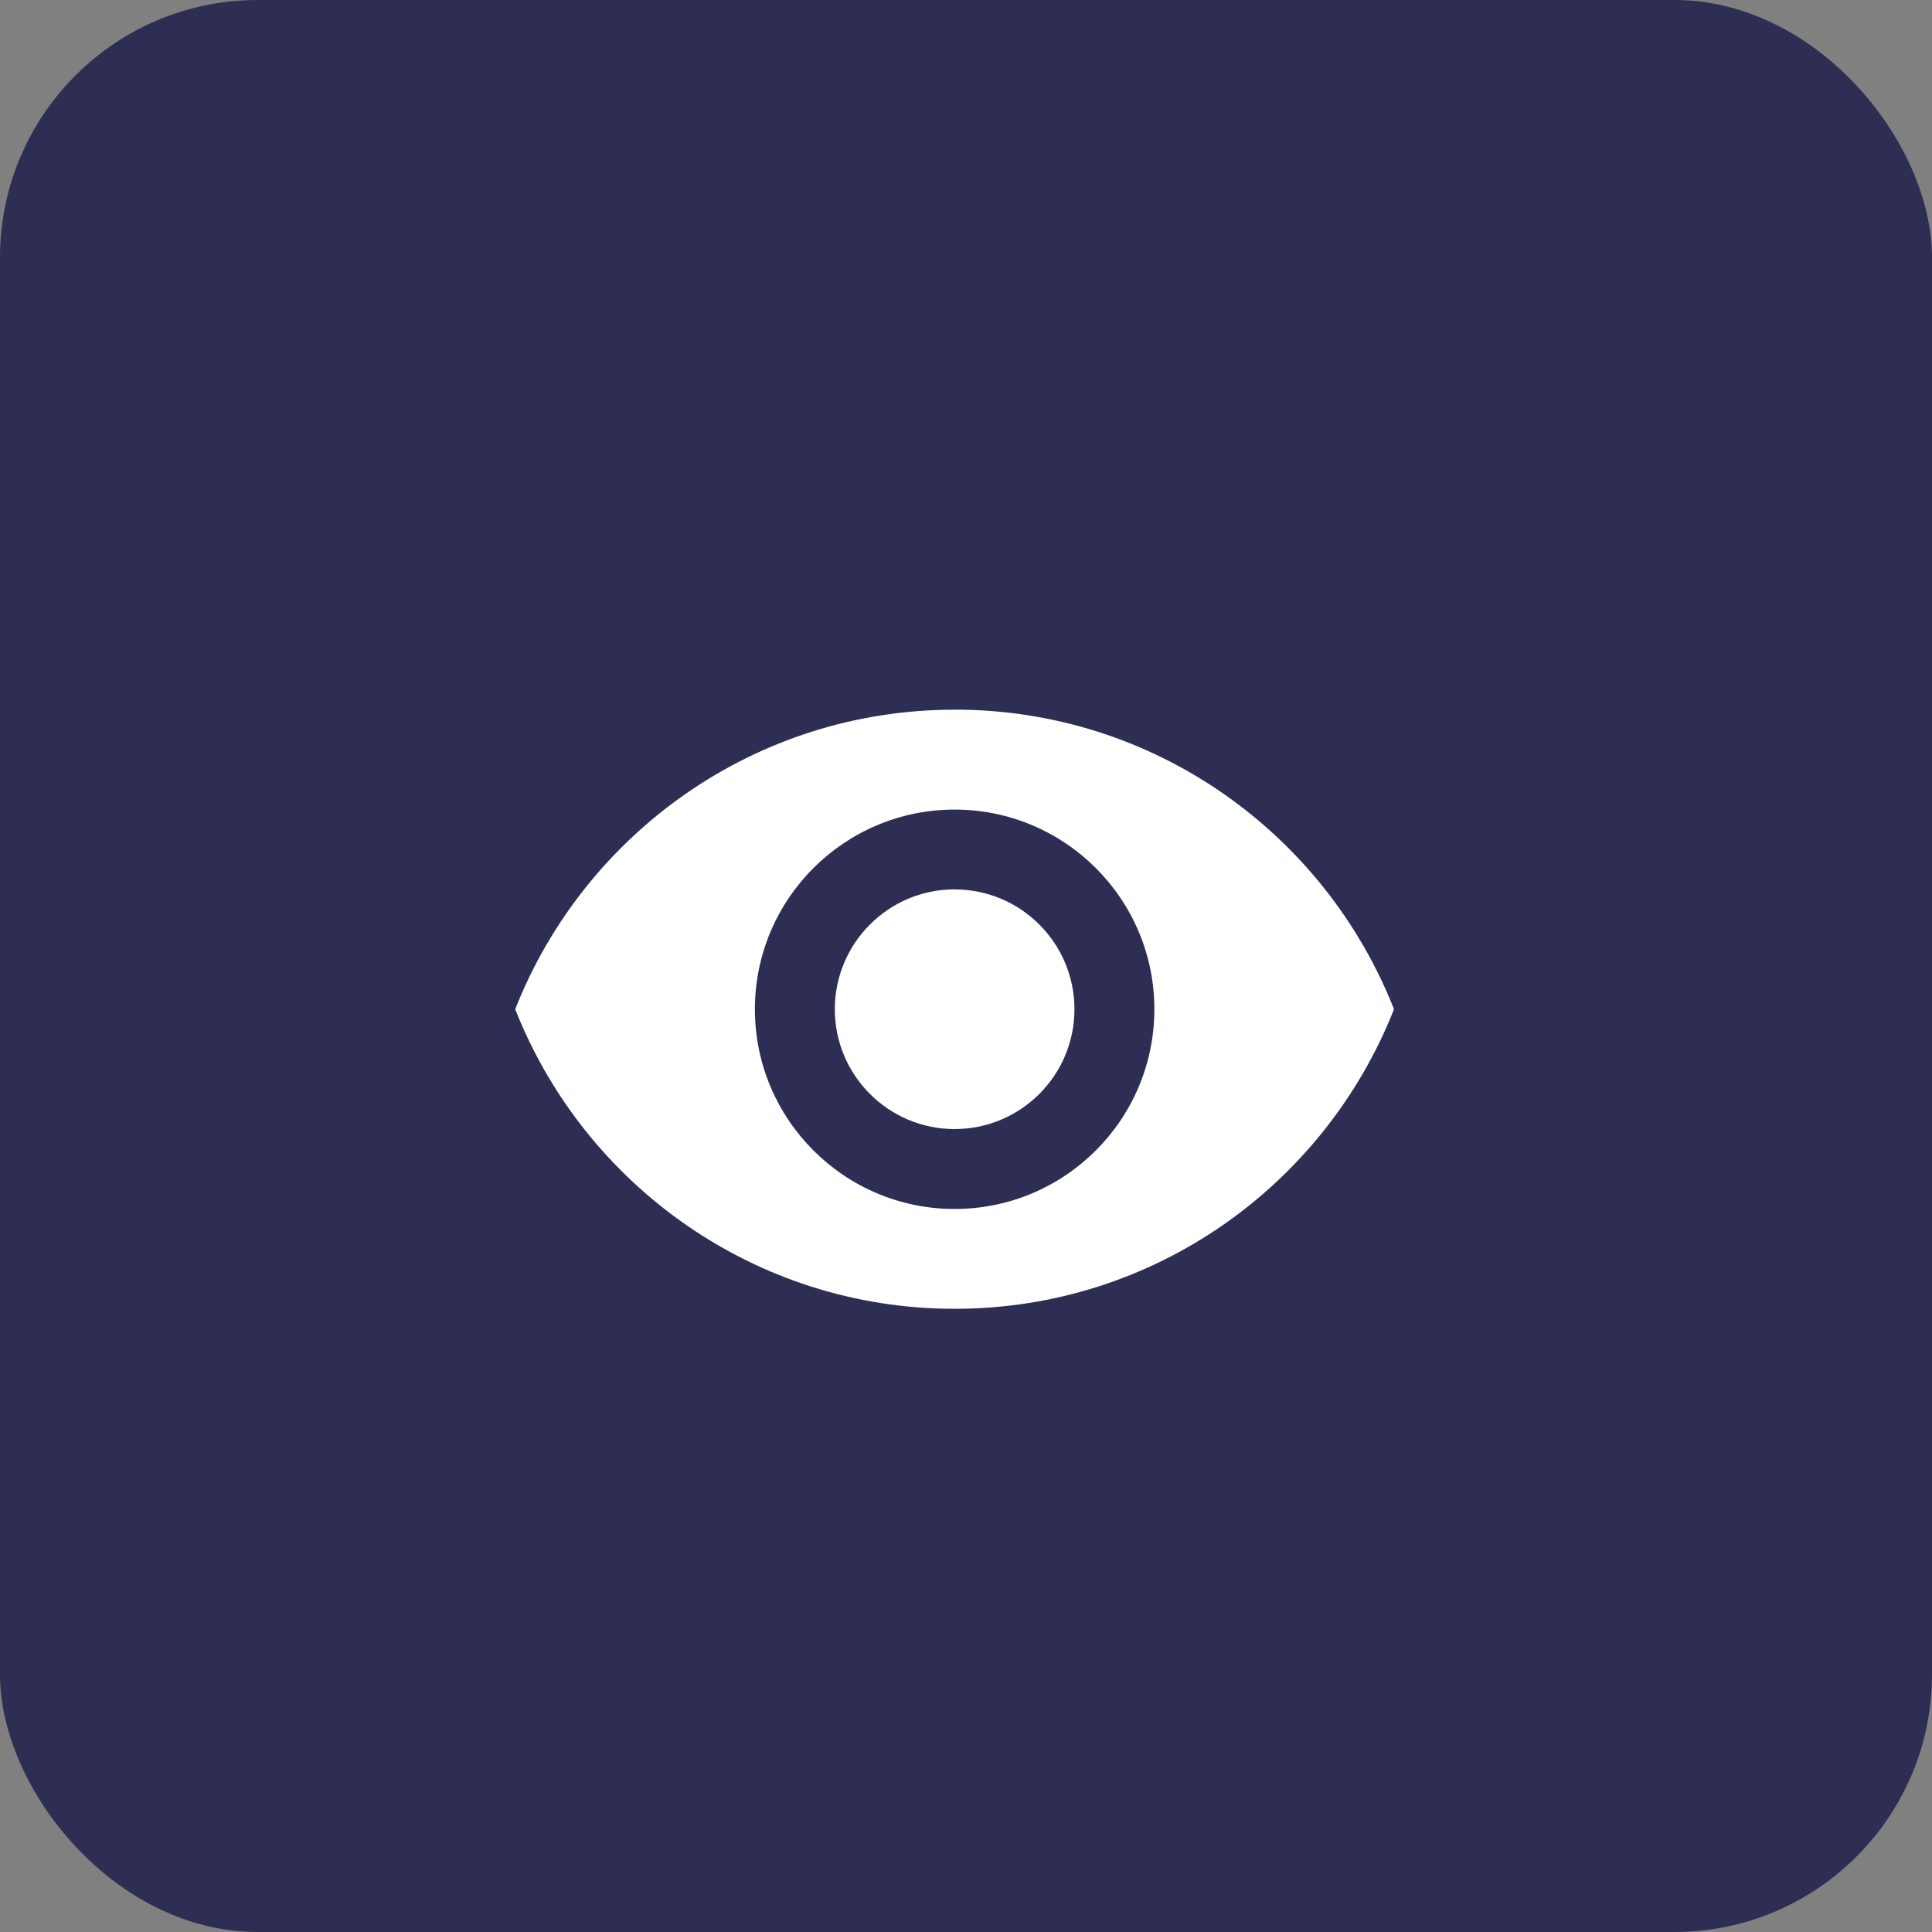 <svg xmlns="http://www.w3.org/2000/svg" width="30" height="30" viewBox="0 0 30 30">
    <rect x="0" y="0" width="30" height="30" fill="#808080" stroke="none"/>
    <g fill="none" fill-rule="evenodd">
        <g>
            <g>
                <g transform="translate(-138 -9482) translate(138 9482)">
                    <rect width="30" height="30" fill="#2E2E55" rx="4"/>
                    <g fill="#FFF" fill-rule="nonzero">
                        <path d="M6.823 2.81c-1.026 0-1.86.835-1.86 1.862 0 1.026.834 1.86 1.86 1.86 1.027 0 1.861-.834 1.861-1.86 0-1.027-.834-1.861-1.86-1.861z" transform="translate(8 11)"/>
                        <path d="M6.823.02C3.722.02 1.073 1.947 0 4.671c1.073 2.723 3.722 4.652 6.823 4.652 3.105 0 5.75-1.93 6.823-4.652C12.573 1.948 9.928.019 6.823.019zm0 7.753c-1.712 0-3.101-1.39-3.101-3.102 0-1.711 1.39-3.1 3.101-3.1 1.712 0 3.102 1.389 3.102 3.1 0 1.713-1.39 3.102-3.102 3.102z" transform="translate(8 11)"/>
                    </g>
                </g>
            </g>
        </g>
    </g>
</svg>

